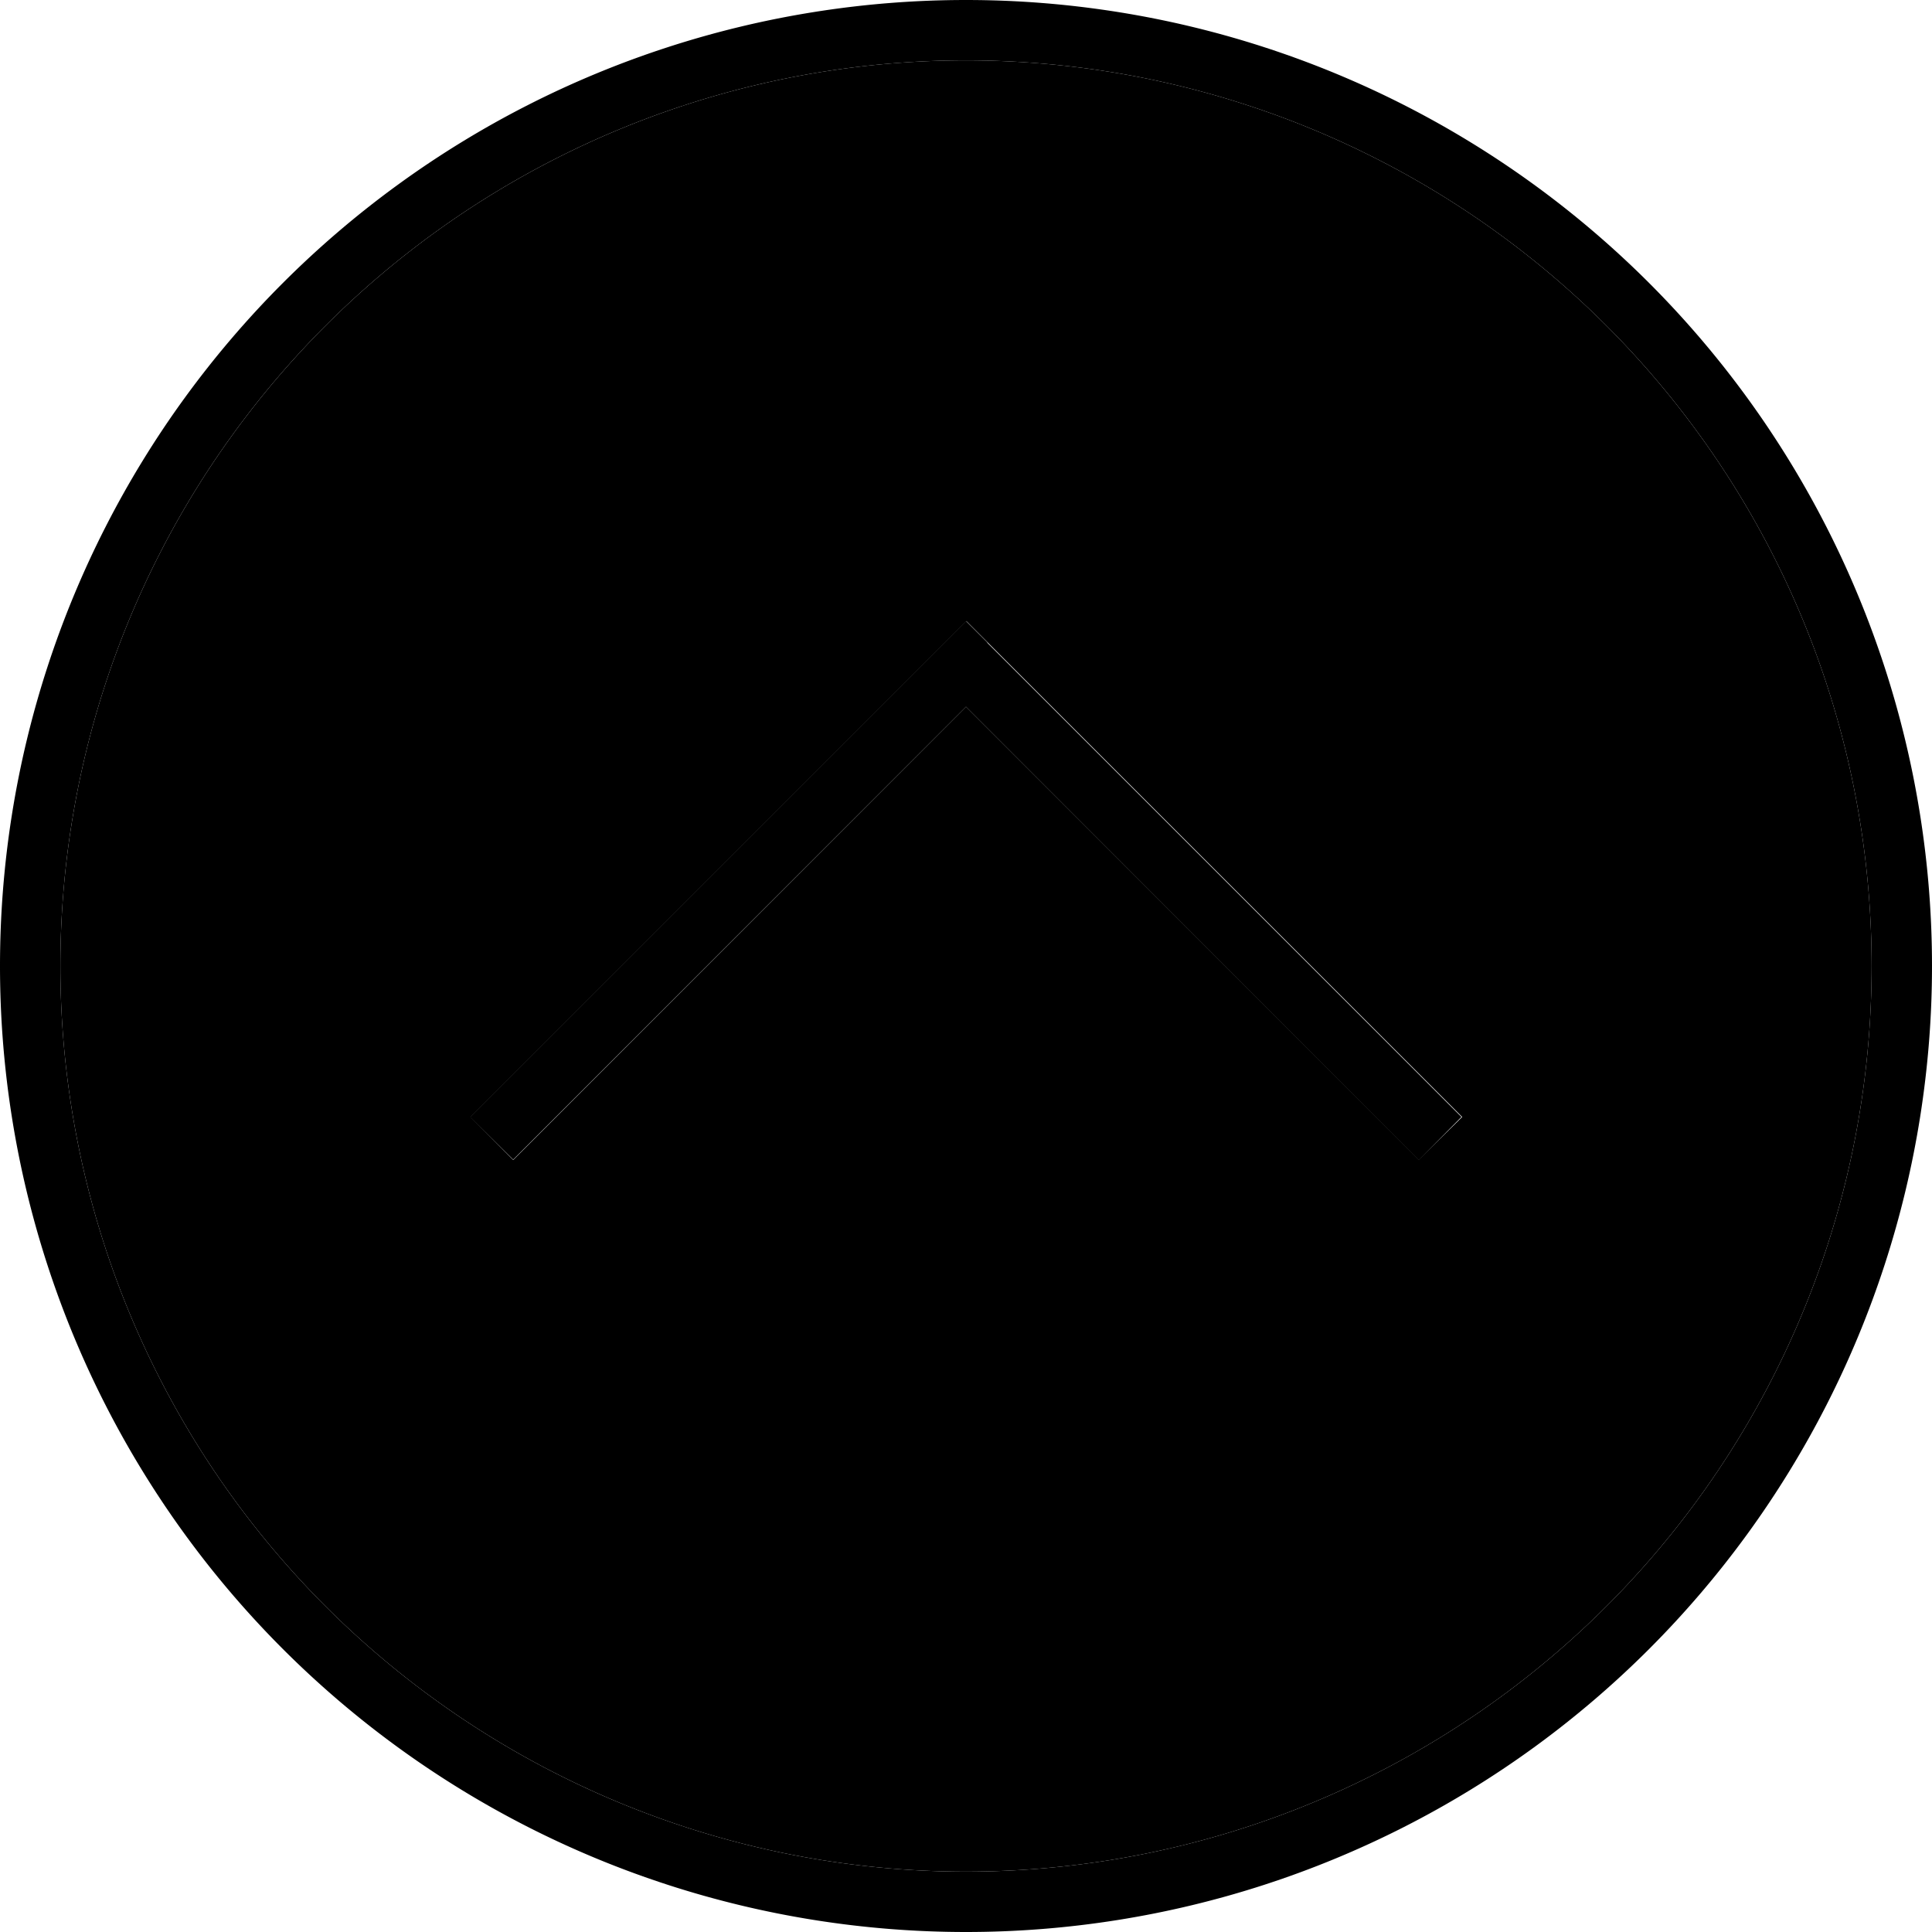 <svg xmlns="http://www.w3.org/2000/svg" width="24" height="24" viewBox="0 0 512 512"><path class="pr-icon-duotone-secondary" d="M16 256a240 240 0 1 0 480 0A240 240 0 1 0 16 256zm108.7 40l5.7-5.7 120-120 5.7-5.7 5.7 5.7 120 120 5.7 5.7L376 307.3l-5.7-5.7L256 187.3 141.7 301.7l-5.7 5.7L124.7 296z"/><path class="pr-icon-duotone-primary" d="M256 16a240 240 0 1 1 0 480 240 240 0 1 1 0-480zm0 496A256 256 0 1 0 256 0a256 256 0 1 0 0 512zm5.7-341.7l-5.7-5.7-5.7 5.7-120 120-5.7 5.7L136 307.3l5.7-5.7L256 187.3 370.3 301.7l5.7 5.7L387.3 296l-5.7-5.7-120-120z"/></svg>
